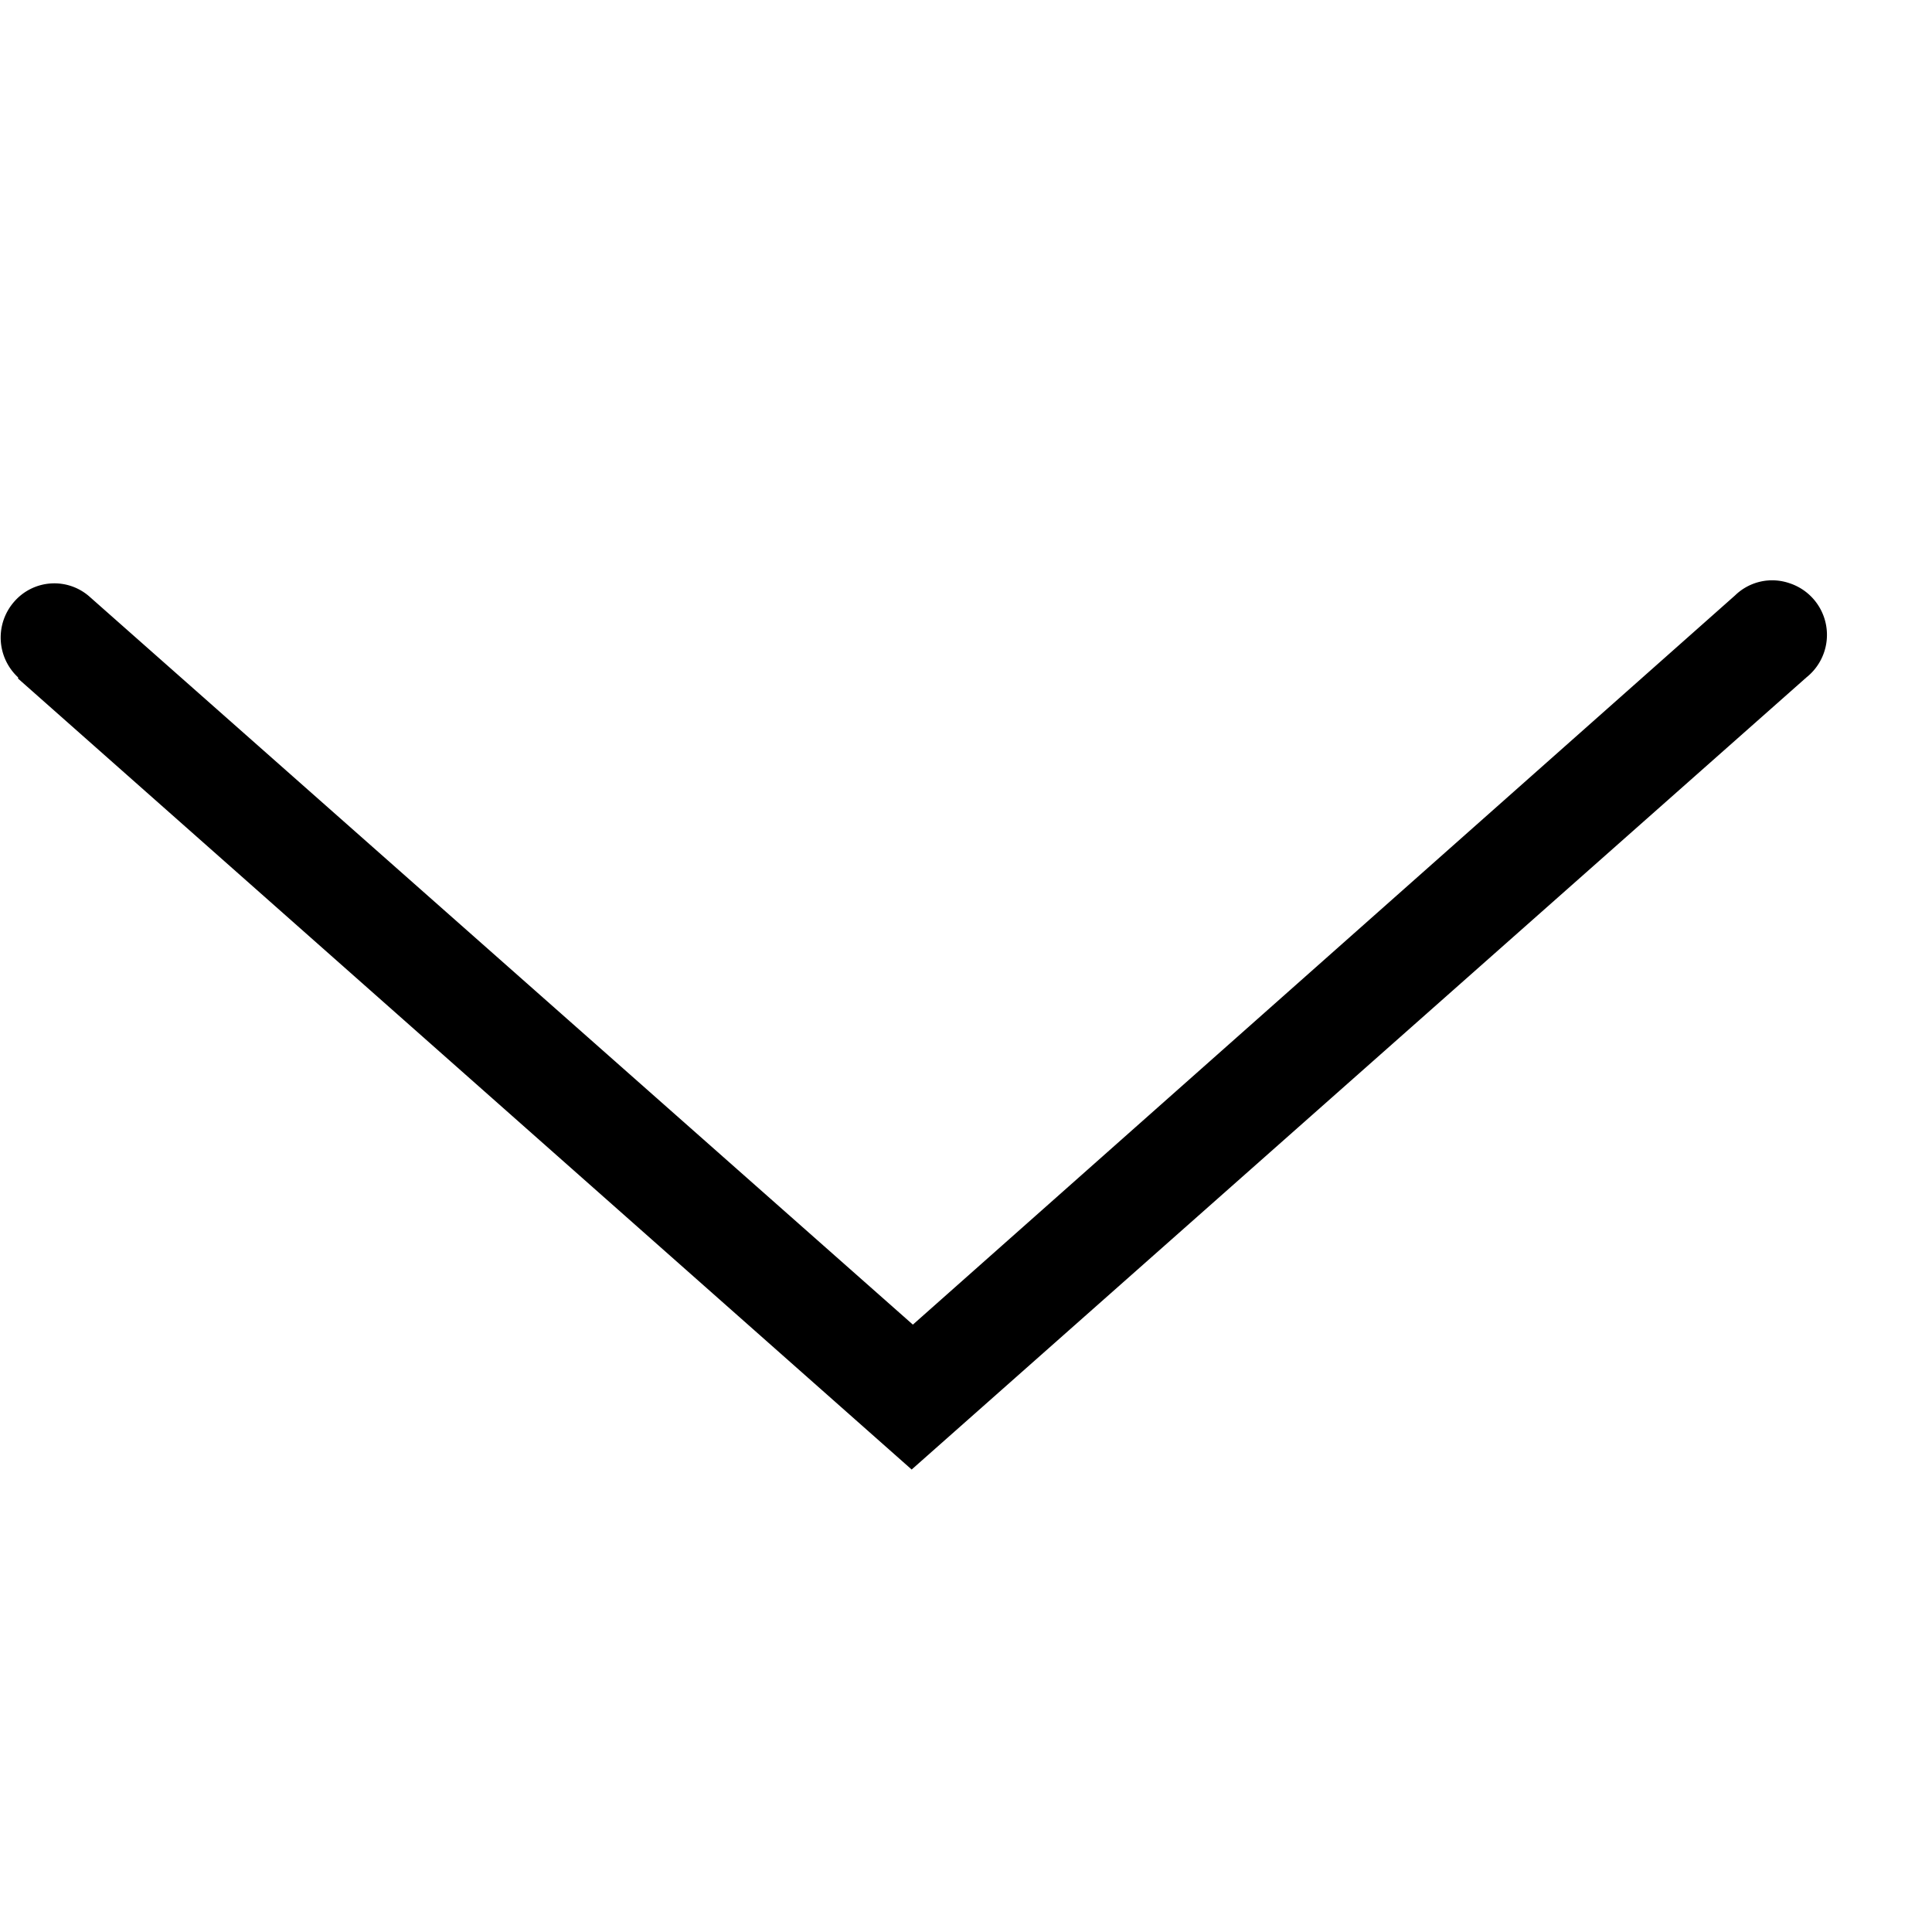 <svg width="16" height="16" viewBox="0 0 16 16" xmlns="http://www.w3.org/2000/svg"><title>pointer-down-light</title><path d="M.15 5.62l7.4 6.55 7.41-6.56a.45.45 0 0 0-.14-.78.44.44 0 0 0-.45.1l-6.81 6.04L.74 4.94a.44.44 0 0 0-.62.04.45.45 0 0 0 .03.63v.01z"/></svg>